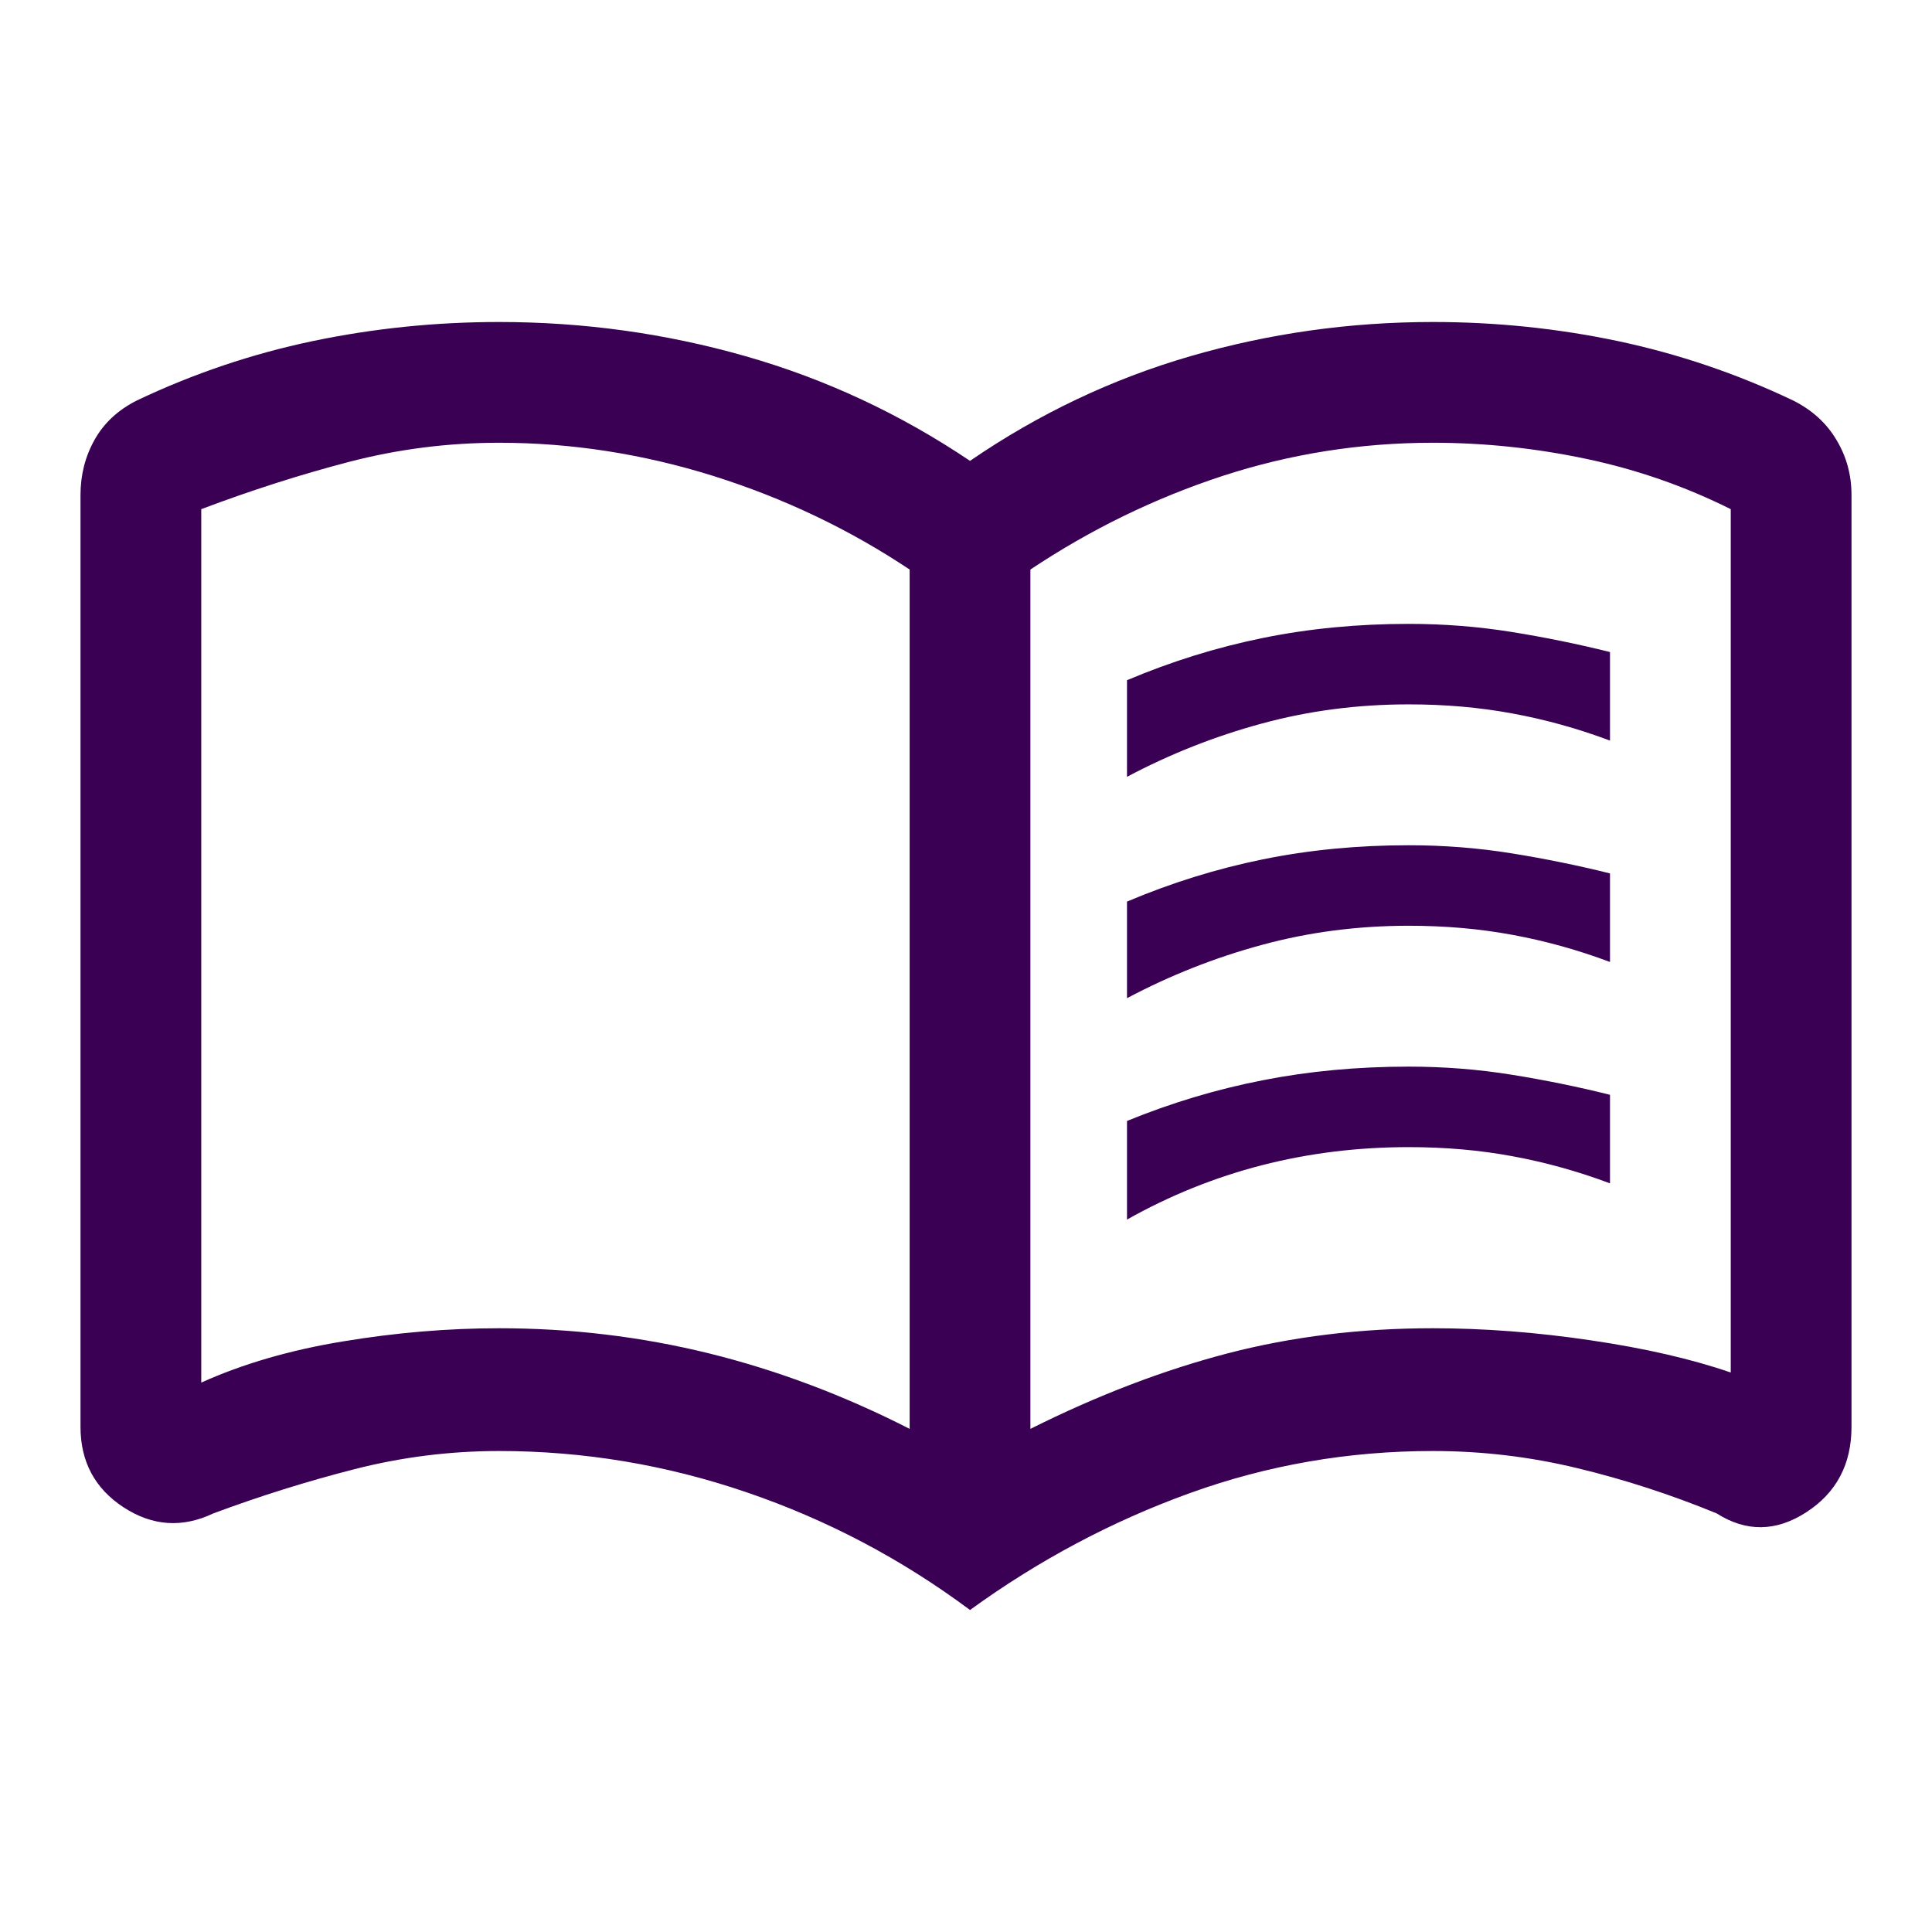 <svg width="24" height="24" viewBox="0 0 24 24" fill="none" xmlns="http://www.w3.org/2000/svg">
<path d="M14 9.65V8.45C14.55 8.217 15.113 8.042 15.688 7.925C16.262 7.808 16.867 7.75 17.5 7.75C17.933 7.75 18.358 7.783 18.775 7.85C19.192 7.917 19.6 8 20 8.1V9.2C19.6 9.05 19.196 8.938 18.788 8.863C18.379 8.787 17.95 8.75 17.5 8.75C16.867 8.75 16.258 8.829 15.675 8.988C15.092 9.146 14.533 9.367 14 9.65ZM14 15.15V13.925C14.55 13.7 15.113 13.531 15.688 13.419C16.262 13.306 16.867 13.25 17.5 13.25C17.933 13.25 18.358 13.283 18.775 13.35C19.192 13.417 19.6 13.5 20 13.6V14.7C19.6 14.55 19.196 14.438 18.788 14.363C18.379 14.287 17.95 14.25 17.5 14.25C16.867 14.25 16.258 14.325 15.675 14.475C15.092 14.625 14.533 14.85 14 15.15ZM14 12.4V11.2C14.55 10.967 15.113 10.792 15.688 10.675C16.262 10.558 16.867 10.5 17.5 10.5C17.933 10.5 18.358 10.533 18.775 10.6C19.192 10.667 19.6 10.75 20 10.85V11.95C19.6 11.8 19.196 11.688 18.788 11.613C18.379 11.537 17.95 11.5 17.5 11.5C16.867 11.5 16.258 11.579 15.675 11.738C15.092 11.896 14.533 12.117 14 12.4ZM6.2 16.5C7.093 16.5 7.962 16.604 8.807 16.812C9.652 17.021 10.483 17.333 11.3 17.75V7.075C10.55 6.575 9.737 6.188 8.86 5.912C7.983 5.638 7.096 5.5 6.2 5.5C5.567 5.5 4.946 5.579 4.338 5.737C3.729 5.896 3.117 6.092 2.5 6.325V17.175C3.017 16.942 3.604 16.771 4.263 16.663C4.921 16.554 5.567 16.5 6.2 16.5ZM12.8 17.75C13.633 17.333 14.45 17.021 15.25 16.812C16.05 16.604 16.9 16.5 17.8 16.5C18.433 16.5 19.087 16.55 19.762 16.65C20.438 16.75 21.017 16.883 21.5 17.05V6.325C20.933 6.042 20.335 5.833 19.704 5.7C19.074 5.567 18.439 5.5 17.8 5.5C16.9 5.5 16.029 5.638 15.188 5.912C14.346 6.188 13.55 6.575 12.8 7.075V17.75ZM12.05 20C11.2 19.367 10.275 18.879 9.275 18.538C8.275 18.196 7.25 18.025 6.2 18.025C5.591 18.025 4.993 18.1 4.406 18.25C3.819 18.4 3.233 18.583 2.65 18.8C2.265 18.983 1.894 18.958 1.536 18.725C1.179 18.492 1 18.158 1 17.725V6.15C1 5.9 1.058 5.671 1.175 5.463C1.292 5.254 1.467 5.092 1.7 4.975C2.4 4.642 3.128 4.396 3.885 4.237C4.641 4.079 5.413 4 6.2 4C7.25 4 8.271 4.142 9.262 4.425C10.254 4.708 11.183 5.142 12.05 5.725C12.9 5.142 13.812 4.708 14.787 4.425C15.762 4.142 16.767 4 17.8 4C18.581 4 19.347 4.079 20.098 4.237C20.849 4.396 21.575 4.642 22.275 4.975C22.508 5.092 22.688 5.254 22.812 5.463C22.938 5.671 23 5.9 23 6.15V17.725C23 18.19 22.812 18.544 22.438 18.786C22.062 19.029 21.692 19.033 21.325 18.8C20.758 18.567 20.181 18.379 19.594 18.238C19.007 18.096 18.409 18.025 17.8 18.025C16.75 18.025 15.742 18.2 14.775 18.55C13.808 18.9 12.9 19.383 12.05 20Z" fill="#390054"/>
</svg>
